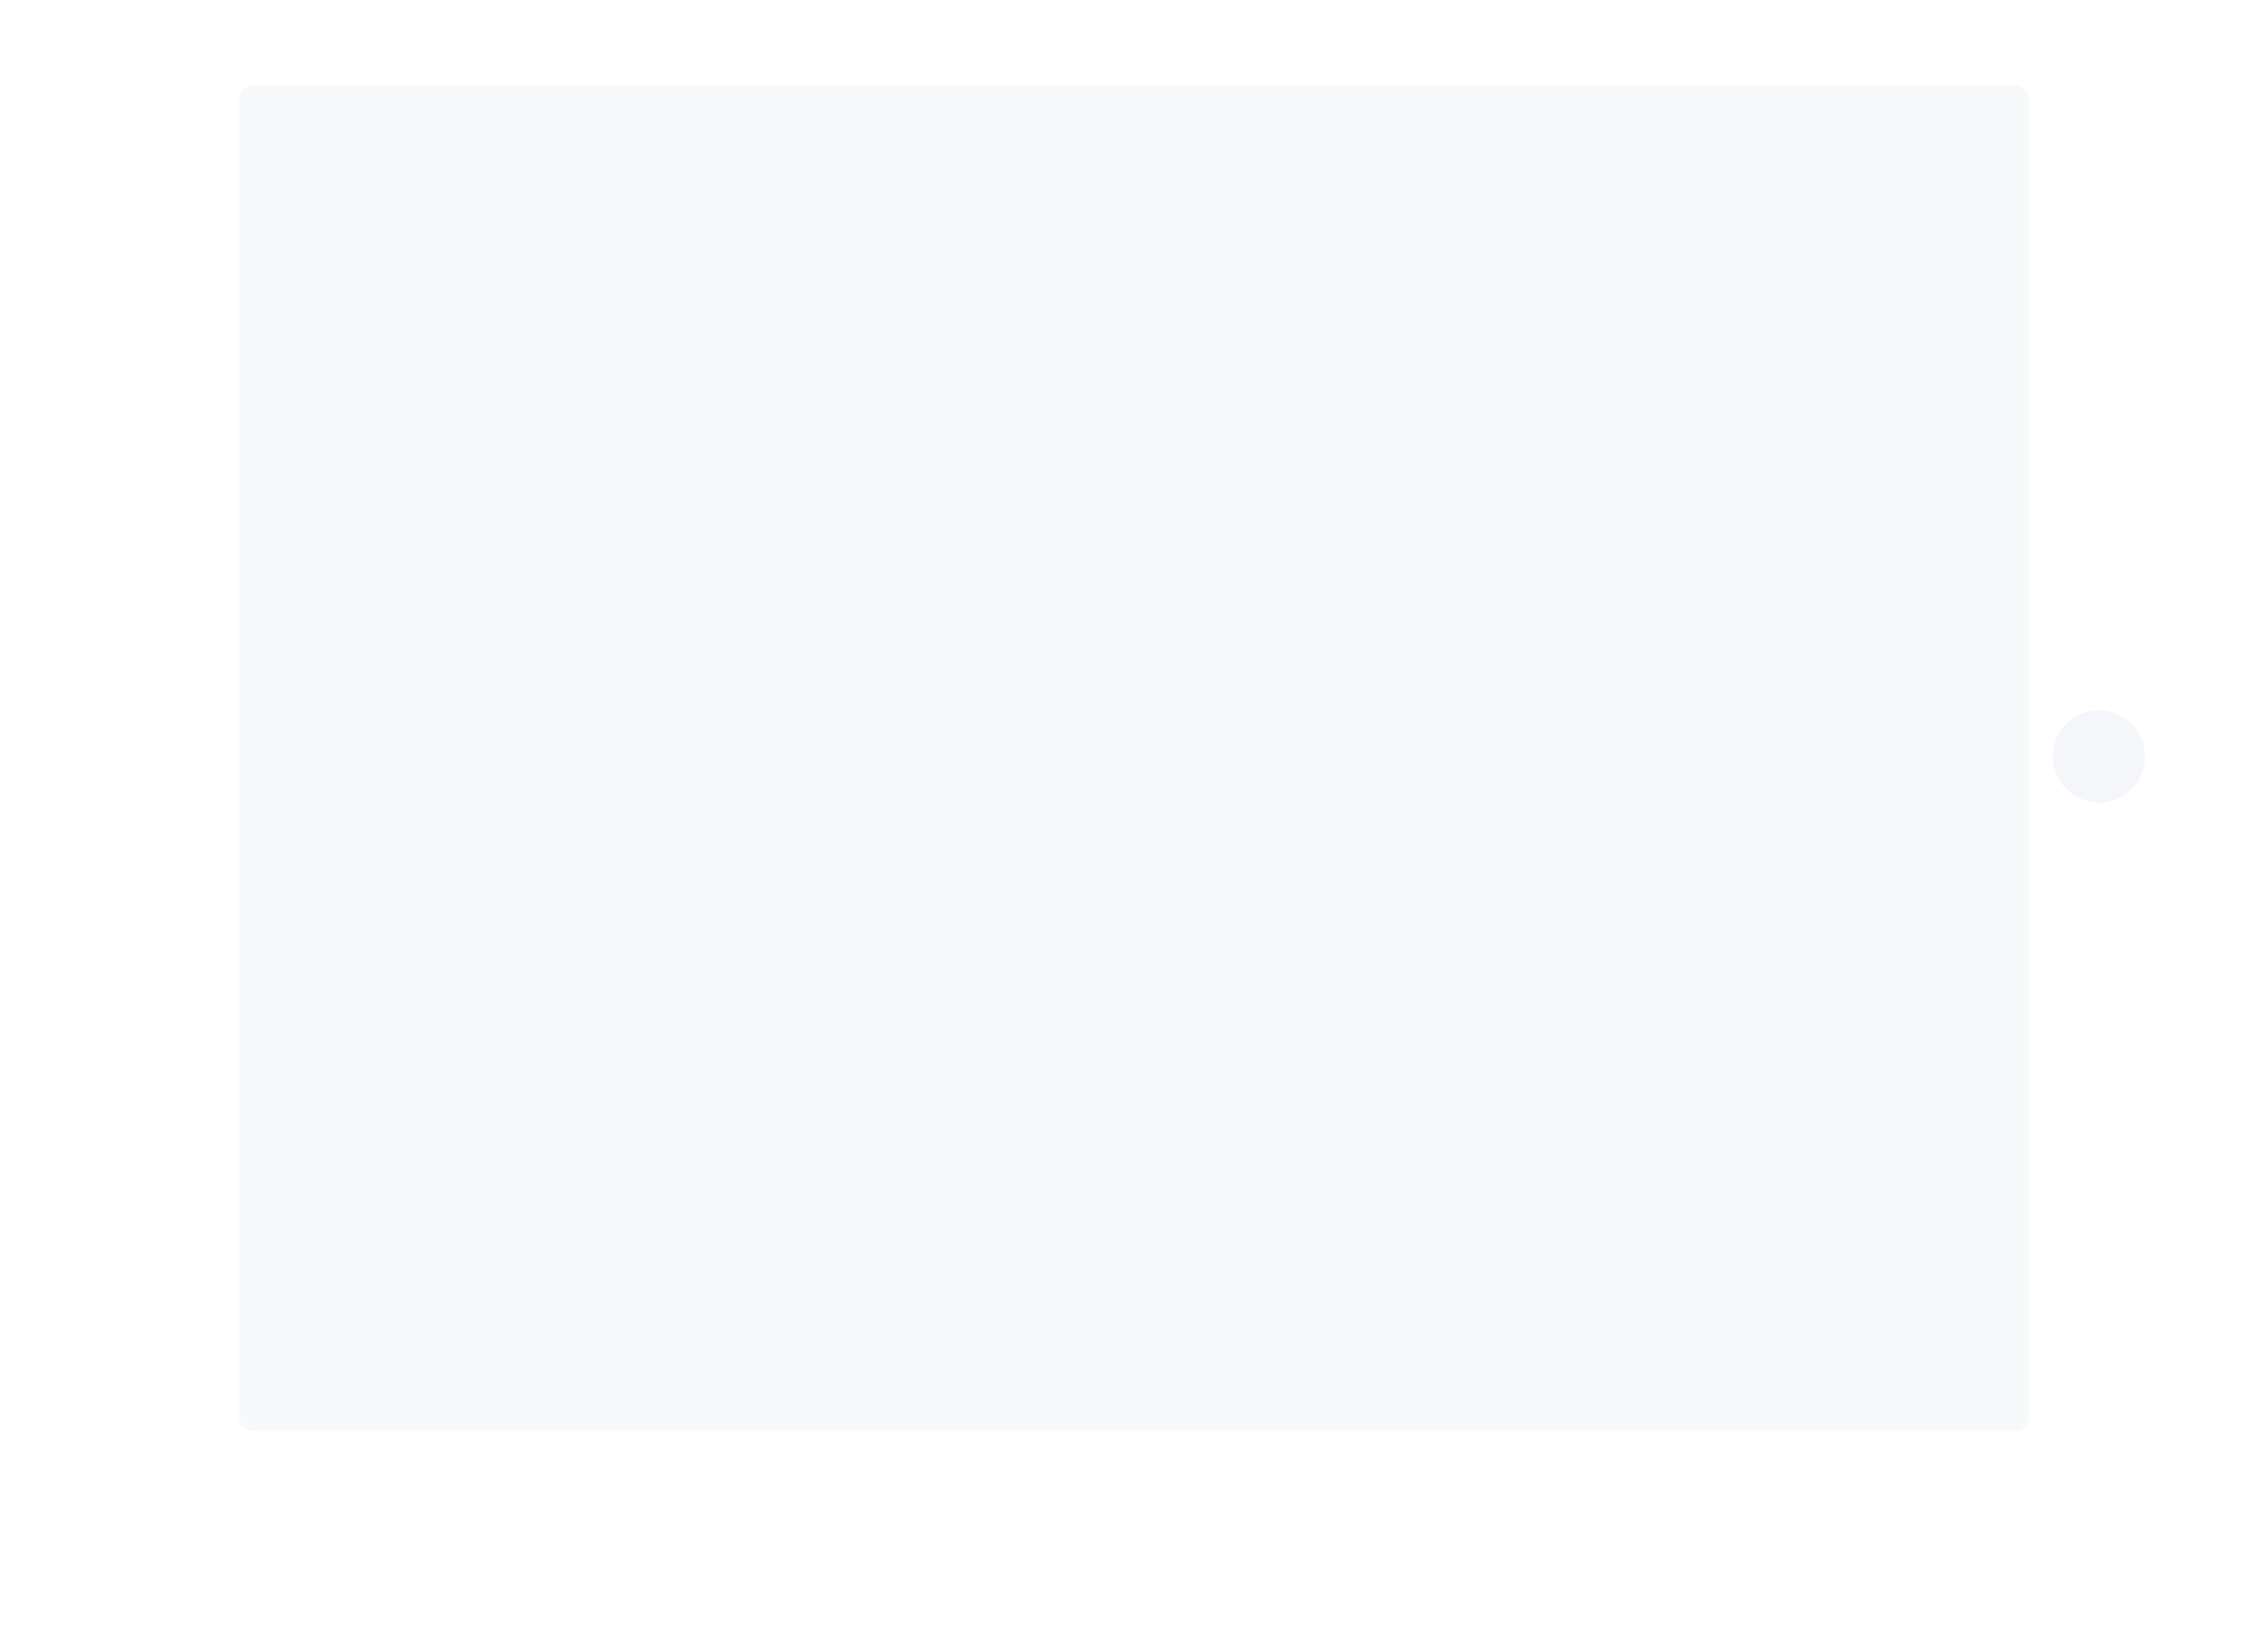 <svg viewBox="0 0 664 480" version="1.1" xmlns="http://www.w3.org/2000/svg" xmlns:xlink="http://www.w3.org/1999/xlink">
<title>iPad</title>
<desc>Created using Figma</desc>
<g id="Canvas" transform="translate(-702 1119)">
<g id="iPad">
<g id="iPad" filter="url(#filter0_d)">
<use xlink:href="#path0_fill" transform="translate(729 -1110)" fill="#FFFFFF"/>
</g>
<g id="Button">
<use xlink:href="#path1_fill" transform="translate(1303 -911)" fill="#F4F6F9"/>
</g>
<g id="Screen">
<use xlink:href="#path2_fill" transform="translate(772 -1094)" fill="#F7F9FB"/>
</g>
</g>
</g>
<defs>
<filter id="filter0_d" filterUnits="userSpaceOnUse" x="702" y="-1119" width="664" height="480" color-interpolation-filters="sRGB">
<feFlood flood-opacity="0" result="BackgroundImageFix"/>
<feColorMatrix in="SourceAlpha" type="matrix" values="0 0 0 0 0 0 0 0 0 0 0 0 0 0 0 0 0 0 255 0"/>
<feOffset dx="0" dy="18"/>
<feGaussianBlur stdDeviation="13.5"/>
<feColorMatrix type="matrix" values="0 0 0 0 0 0 0 0 0 0 0 0 0 0 0 0 0 0 0.03 0"/>
<feBlend mode="normal" in2="BackgroundImageFix" result="effect1_dropShadow"/>
<feBlend mode="normal" in="SourceGraphic" in2="effect1_dropShadow" result="shape"/>
</filter>
<path id="path0_fill" fill-rule="evenodd" d="M 0 25C 0 11.193 11.193 0 25 0L 585 0C 598.807 0 610 11.193 610 25L 610 401C 610 414.807 598.807 426 585 426L 25 426C 11.193 426 0 414.807 0 401L 0 25Z"/>
<path id="path1_fill" fill-rule="evenodd" d="M 13.5 27C 20.956 27 27 20.956 27 13.5C 27 6.044 20.956 0 13.5 0C 6.044 0 0 6.044 0 13.5C 0 20.956 6.044 27 13.5 27Z"/>
<path id="path2_fill" fill-rule="evenodd" d="M 0 4C 0 1.791 1.791 0 4 0L 520 0C 522.209 0 524 1.791 524 4L 524 390C 524 392.209 522.209 394 520 394L 4 394C 1.791 394 0 392.209 0 390L 0 4Z"/>
</defs>
</svg>
